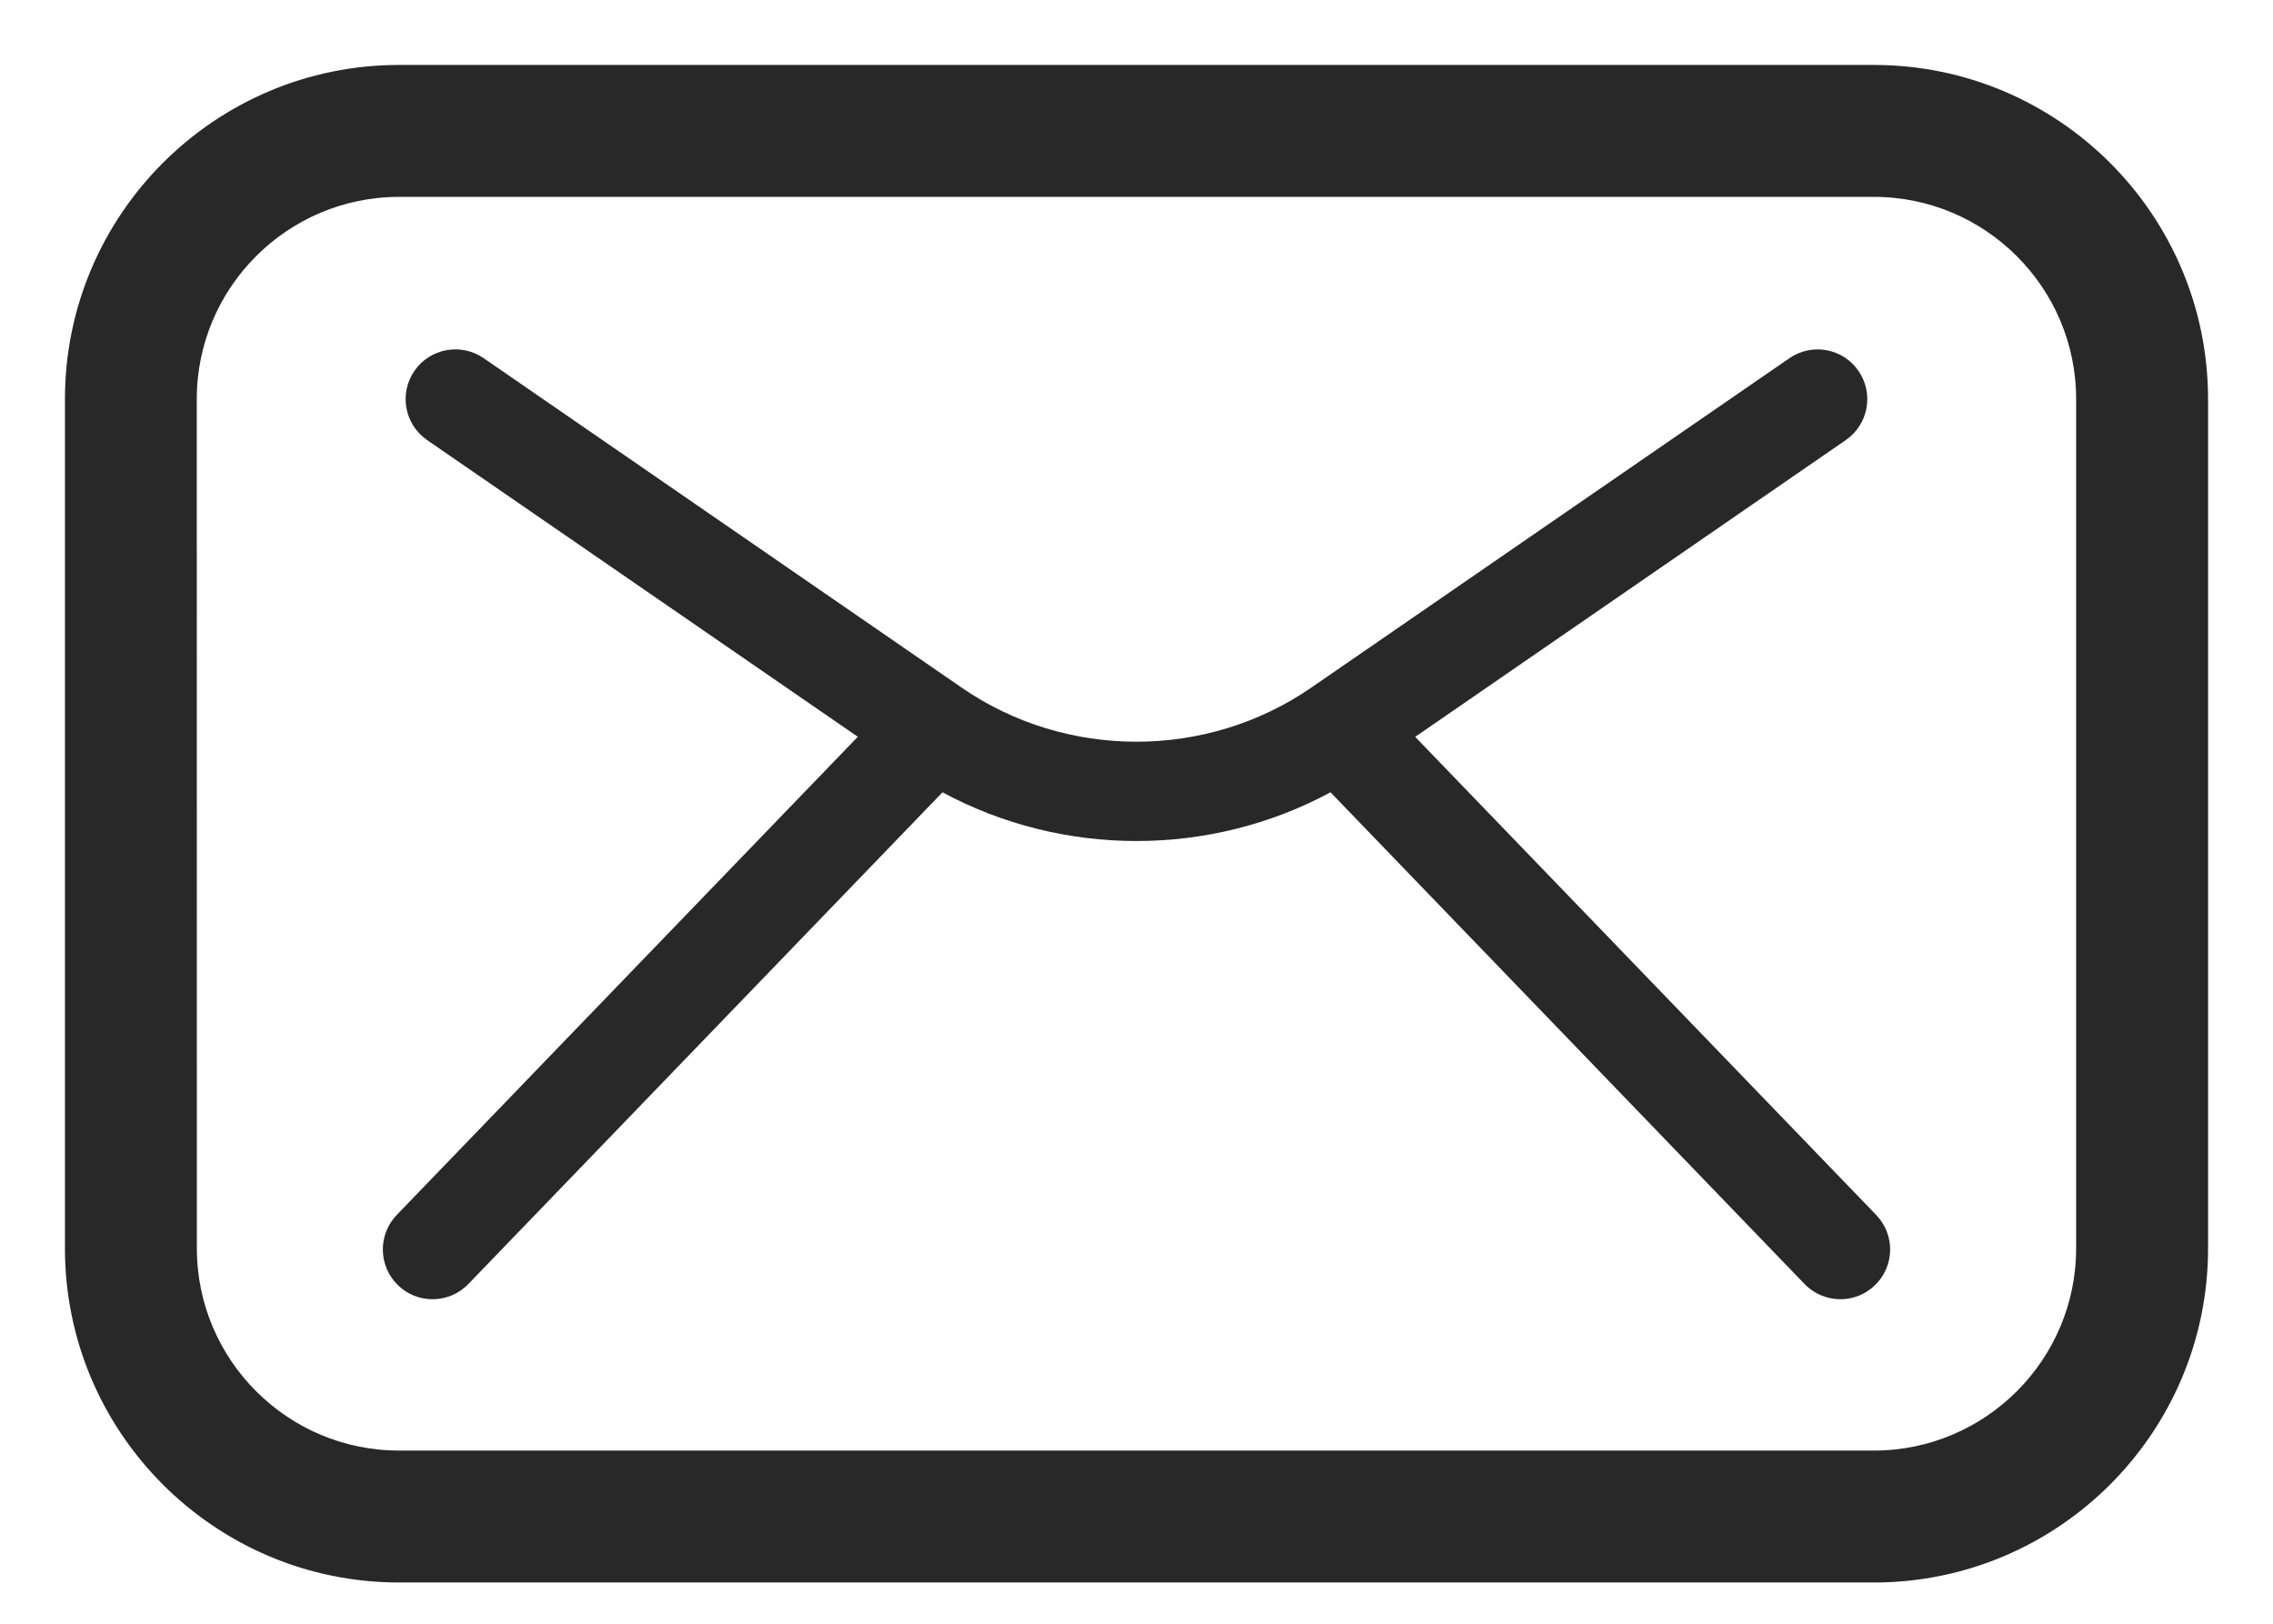 <svg width="28" height="20" viewBox="0 0 28 20" fill="none" xmlns="http://www.w3.org/2000/svg">
<path d="M4.916 0.9L23.084 0.9C25.299 0.9 27.1 2.701 27.1 4.916L27.1 15.377C27.1 17.591 25.299 19.392 23.084 19.392L4.916 19.392C2.701 19.392 0.9 17.591 0.9 15.377L0.9 4.916C0.9 2.701 2.701 0.9 4.915 0.9C4.915 0.9 4.916 0.9 4.916 0.9ZM2.325 15.376C2.325 16.805 3.487 17.967 4.916 17.967L23.084 17.967C24.512 17.967 25.675 16.805 25.675 15.376L25.675 4.916C25.675 3.487 24.512 2.325 23.084 2.325L4.915 2.325C3.487 2.325 2.324 3.487 2.324 4.916L2.325 15.376Z" fill="#282828" stroke="#282828" stroke-width="0.2"/>
<path d="M10.567 9.075L5.261 5.42C4.983 5.228 4.913 4.847 5.105 4.568C5.297 4.29 5.678 4.22 5.957 4.411L11.848 8.471C13.135 9.358 14.864 9.357 16.151 8.471L22.043 4.412C22.321 4.22 22.703 4.29 22.894 4.569C23.086 4.847 23.016 5.228 22.738 5.42L17.433 9.076L23.112 14.965C23.347 15.209 23.34 15.597 23.096 15.831C22.977 15.946 22.824 16.003 22.671 16.003C22.511 16.003 22.35 15.94 22.23 15.816L16.39 9.759C15.648 10.159 14.824 10.359 14 10.359C13.176 10.359 12.352 10.159 11.61 9.759L5.769 15.816C5.649 15.94 5.489 16.003 5.328 16.003C5.175 16.003 5.022 15.946 4.903 15.831C4.66 15.596 4.653 15.209 4.887 14.965L10.567 9.075Z" fill="#282828"/>
</svg>
